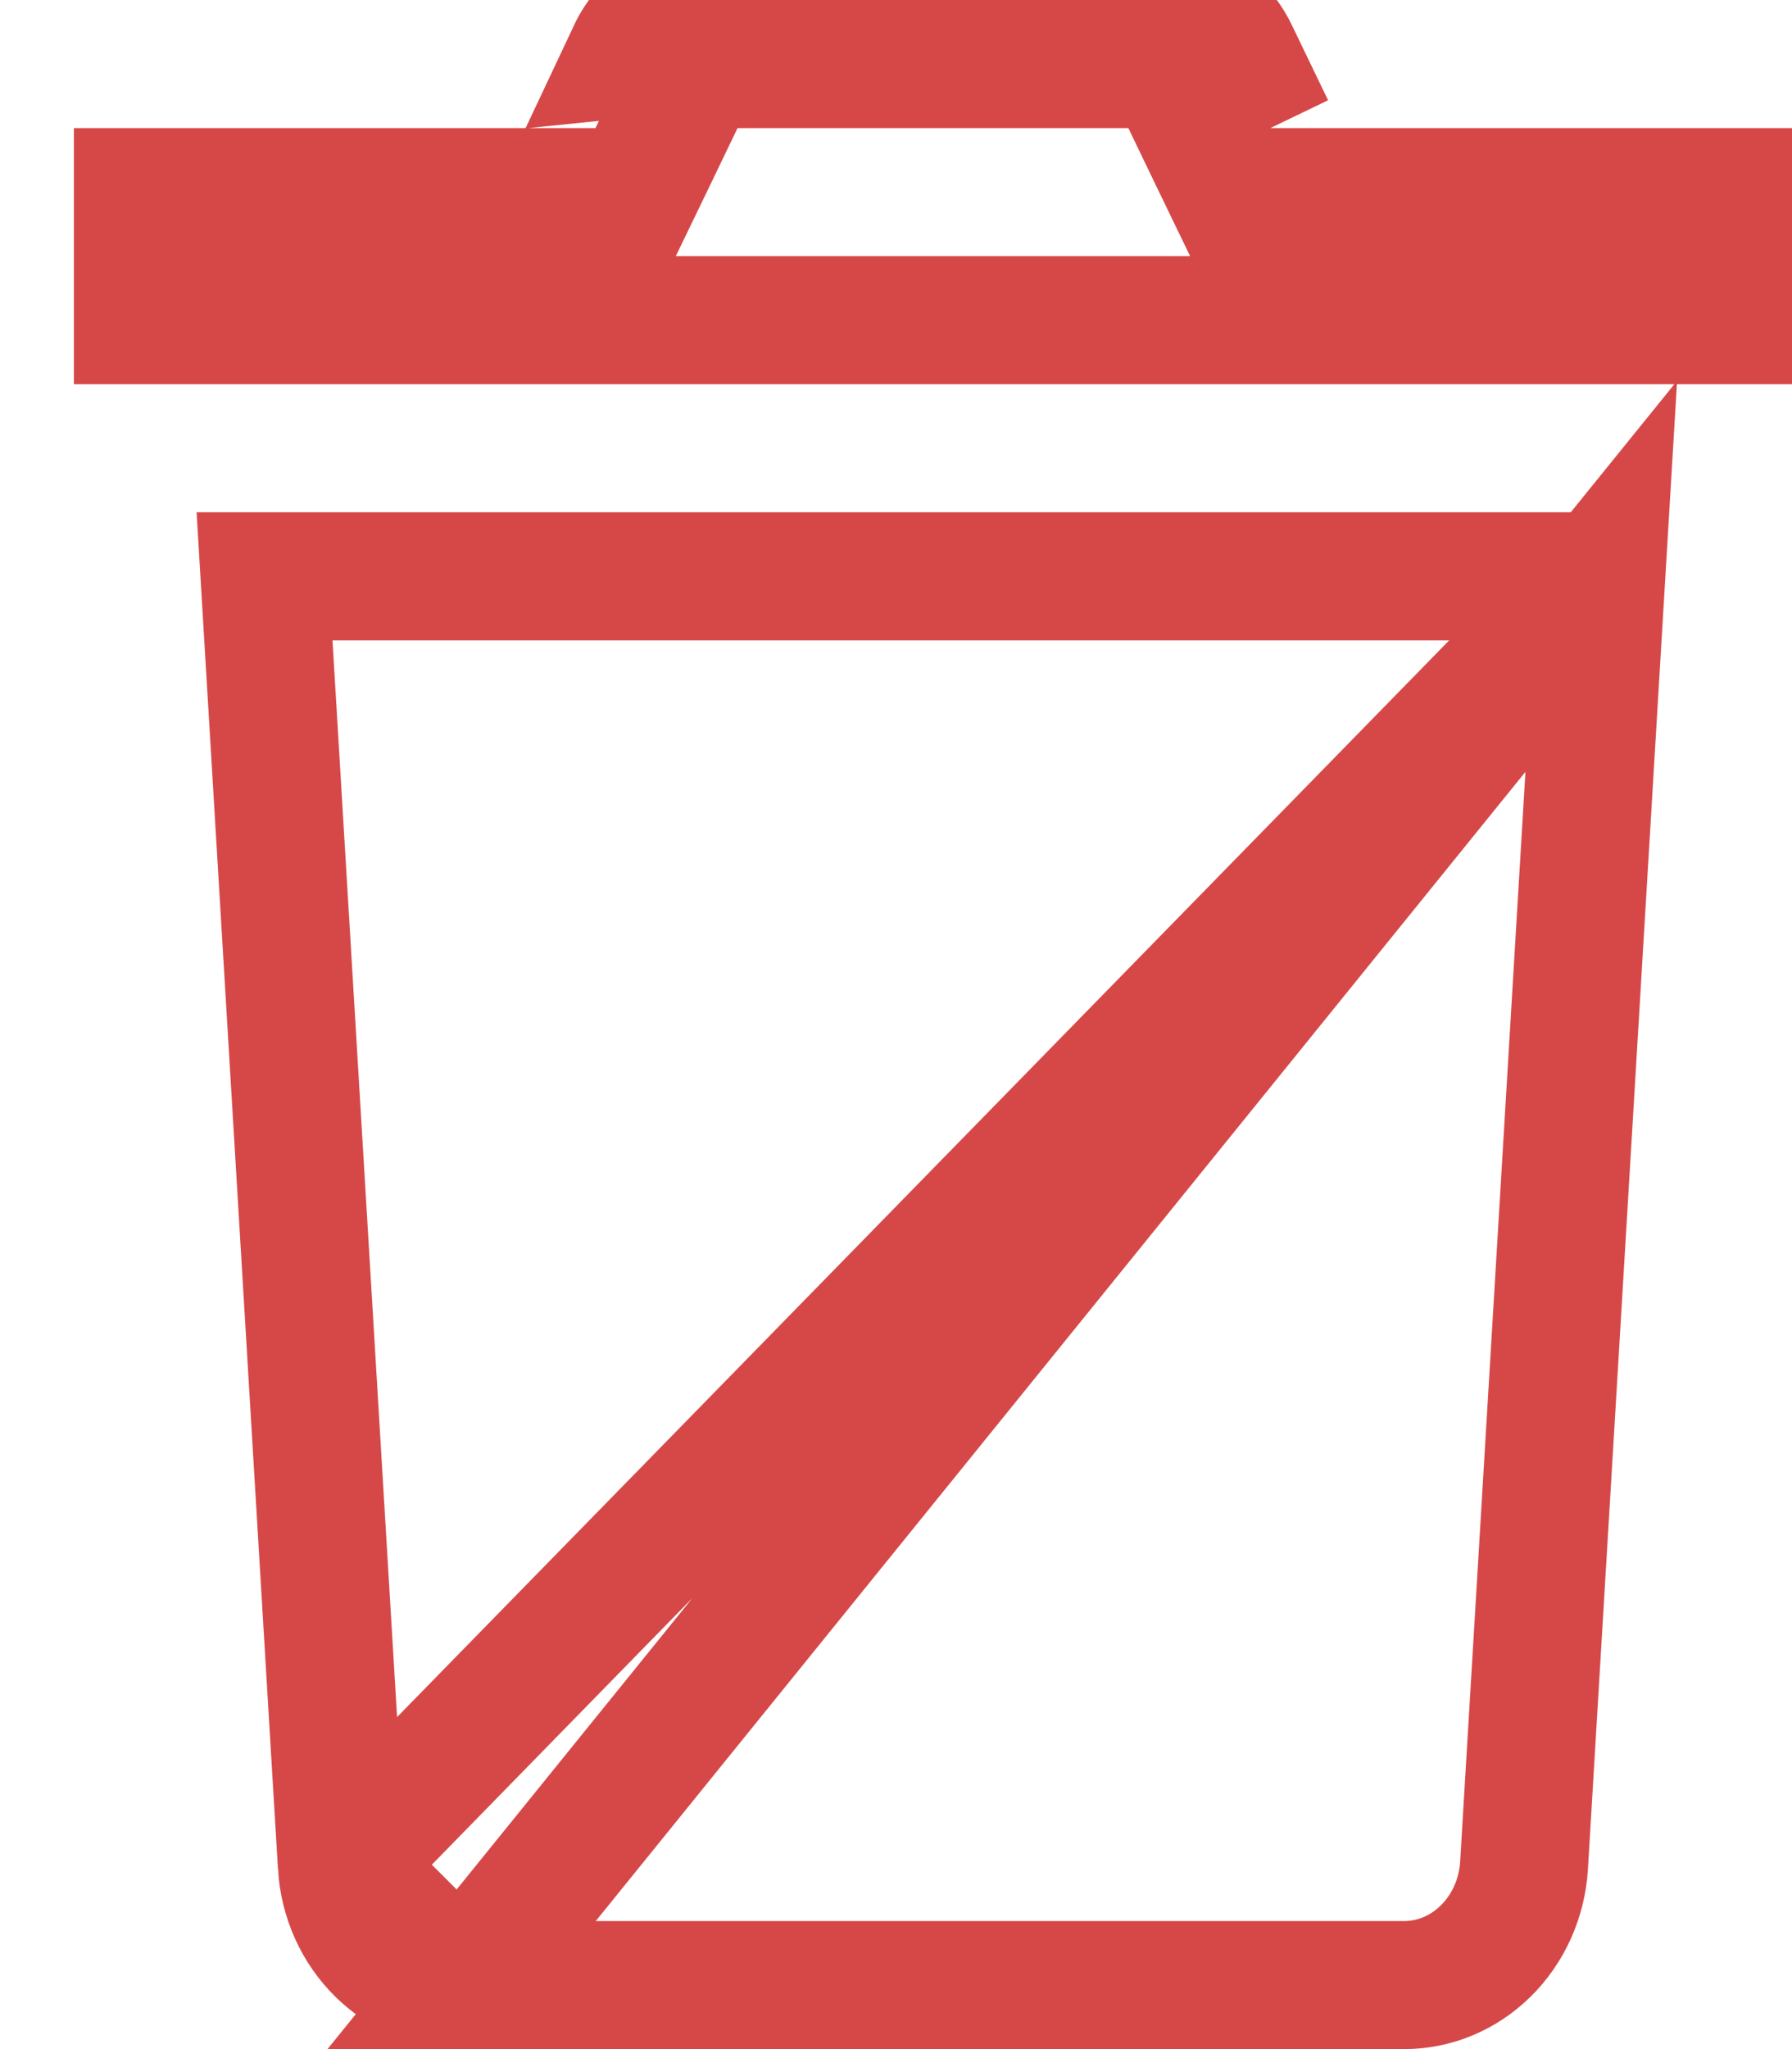 <svg width="21" height="24" viewBox="0 0 21 24" fill="none" xmlns="http://www.w3.org/2000/svg">
<path d="M13.499 8.21846e-06H8.362C8.162 -0.001 7.966 0.057 7.795 0.168C7.625 0.278 7.489 0.436 7.401 0.623L13.499 8.21846e-06ZM13.499 8.21846e-06C13.7 -0 13.897 0.058 14.067 0.168C14.238 0.278 14.376 0.436 14.465 0.623M13.499 8.21846e-06L14.465 0.623M14.465 0.623L14.888 1.5L14.465 0.623ZM4.006 21.846C4.029 22.236 4.194 22.596 4.458 22.854C4.721 23.112 5.062 23.25 5.41 23.25L4.006 21.846ZM4.006 21.846C4.006 21.846 4.006 21.846 4.006 21.846M4.006 21.846L4.006 21.846M4.006 21.846L3.1 6.75H18.765M4.006 21.846L18.765 6.75M18.765 6.75L17.86 21.846C17.86 21.846 17.86 21.846 17.86 21.846C17.837 22.236 17.672 22.596 17.408 22.854C17.145 23.112 16.804 23.25 16.456 23.25C16.456 23.25 16.456 23.25 16.456 23.25H5.41L18.765 6.75ZM14.212 1.826L14.417 2.25H14.888L20.25 2.25V3.75H1.616V2.25L6.978 2.25H7.449L7.654 1.826L8.076 0.949L8.076 0.949L8.08 0.942C8.109 0.878 8.154 0.829 8.203 0.797C8.253 0.765 8.307 0.75 8.359 0.75V0.75H8.362L13.499 0.75L13.5 0.75C13.554 0.75 13.61 0.766 13.661 0.798C13.712 0.832 13.758 0.882 13.789 0.947L13.79 0.949L14.212 1.826Z" stroke="#D64848" stroke-width="1.5"/>
</svg>
